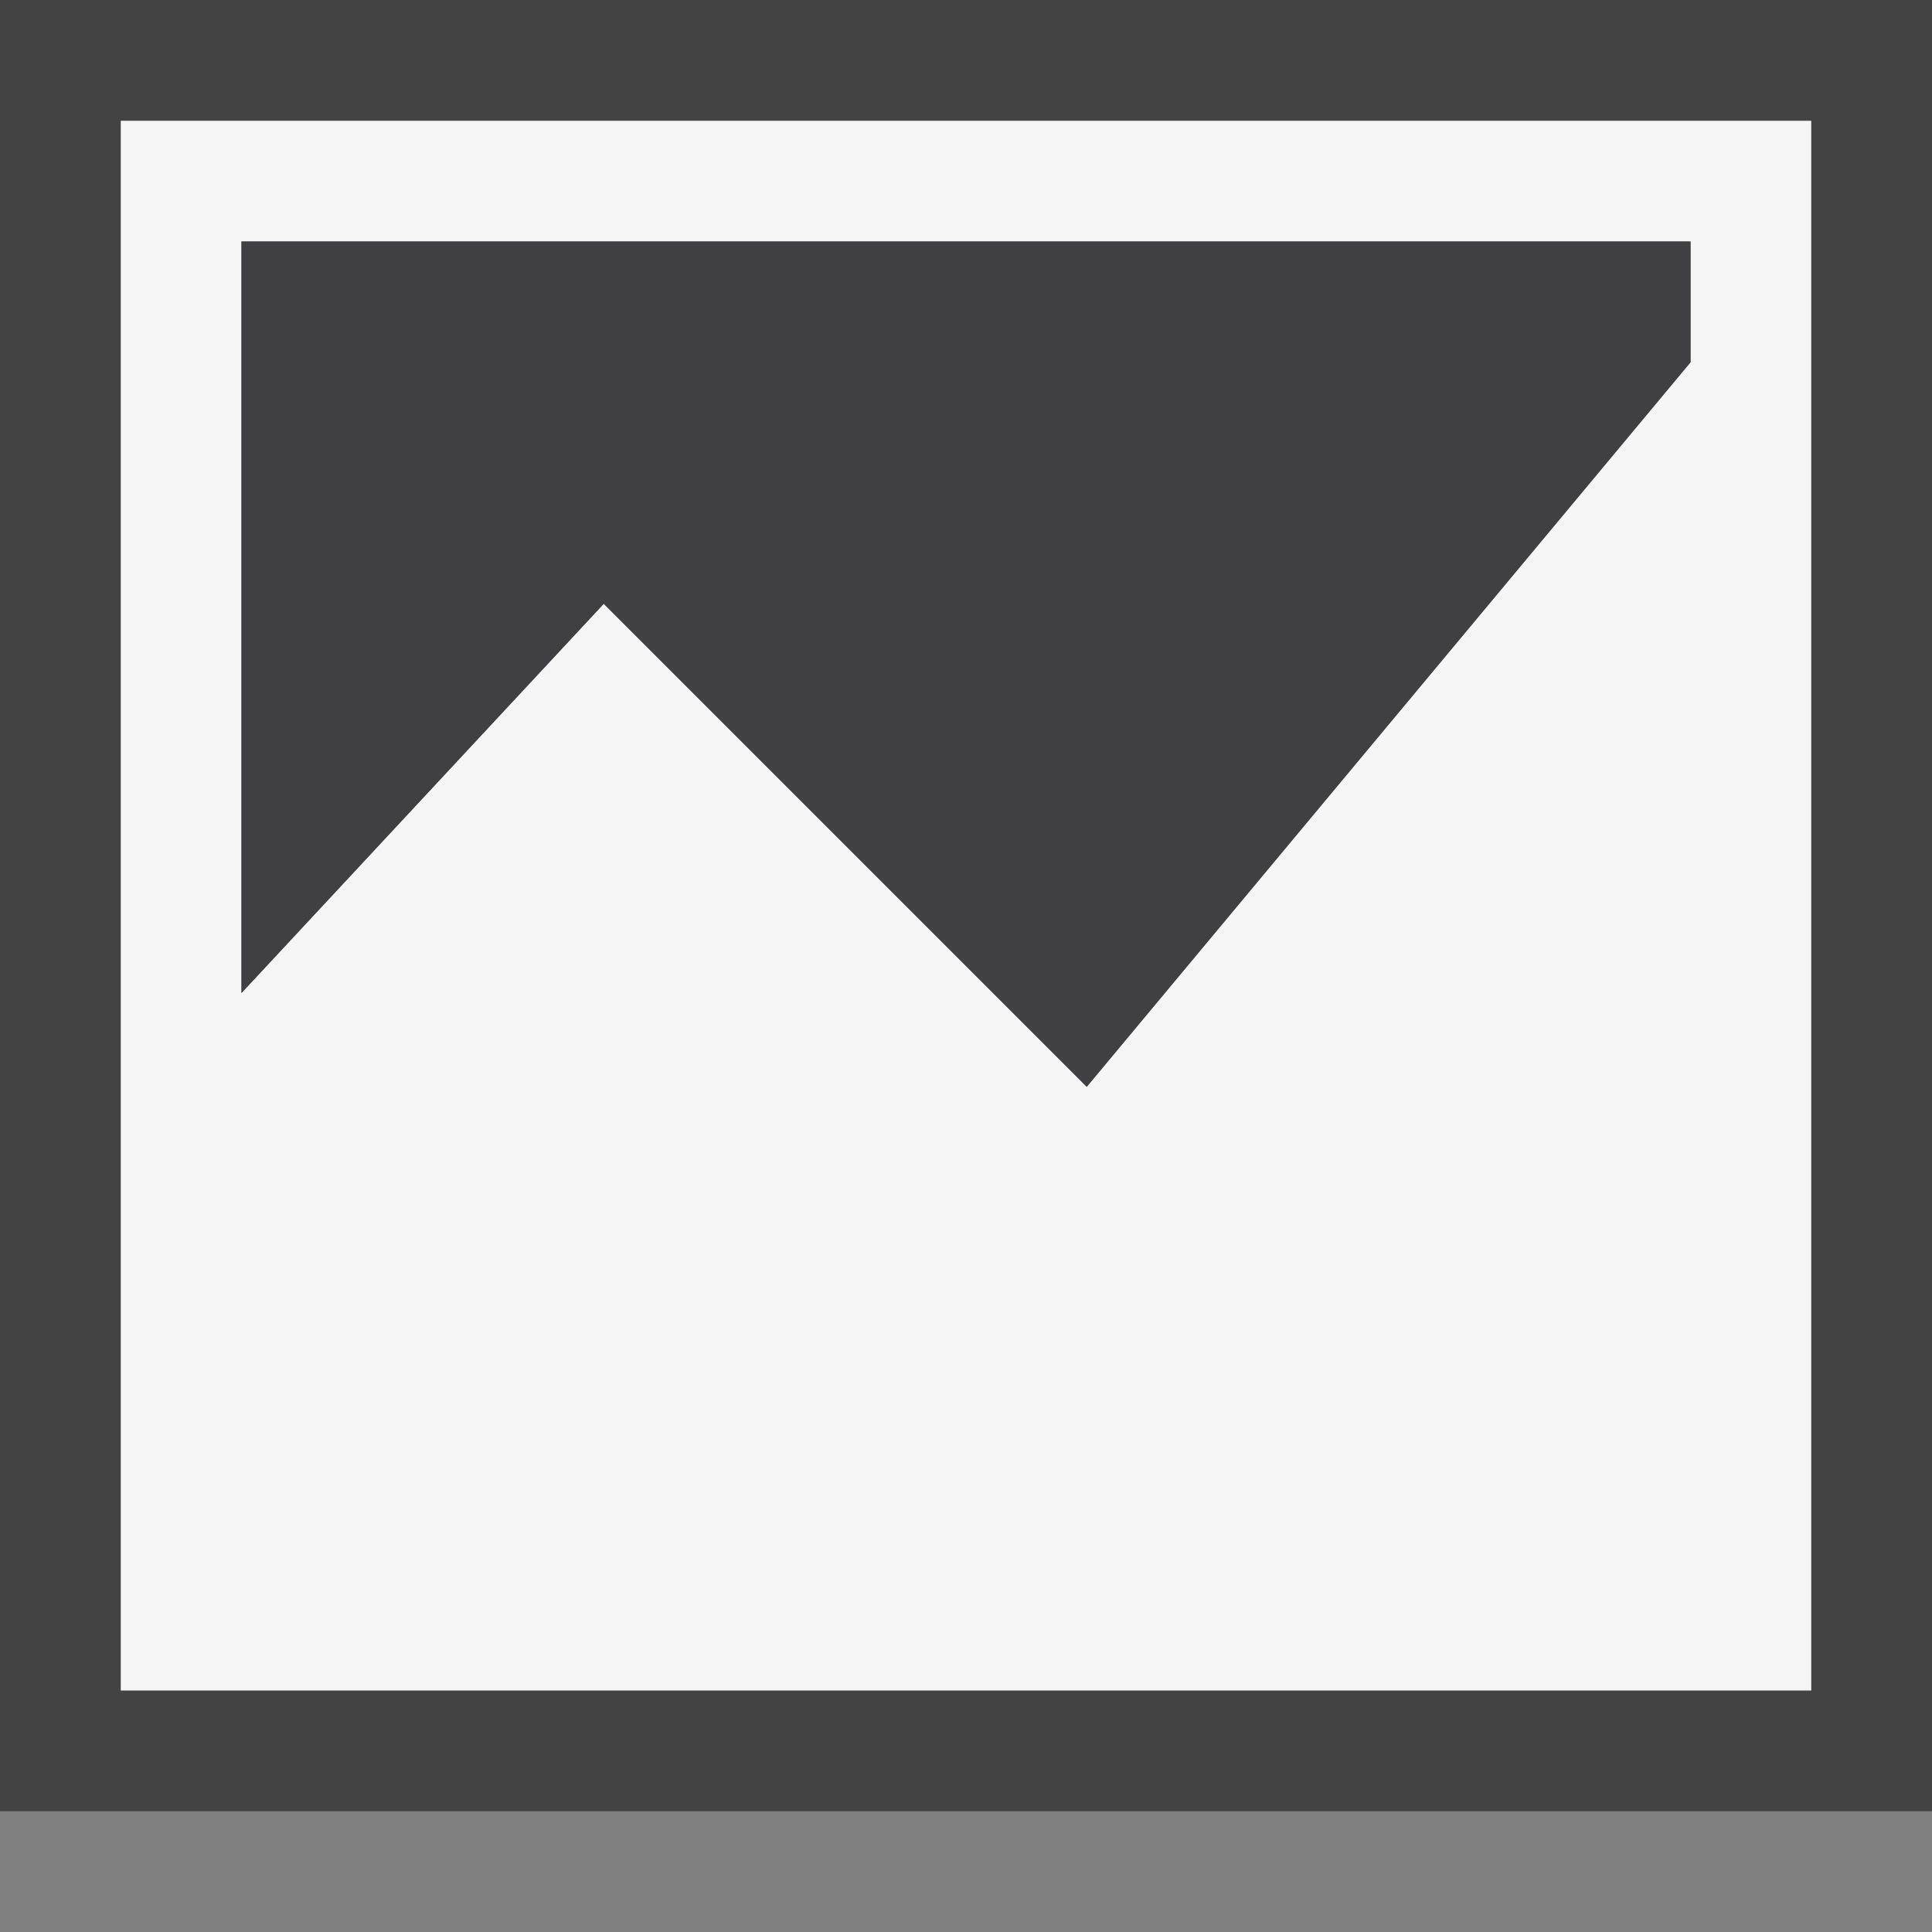 <svg xmlns="http://www.w3.org/2000/svg" width="16" height="16"><rect width="100%" height="100%" fill="#808080" stroke="none"/><style>.icon-canvas-transparent{opacity:0;fill:#434343}.icon-vs-out{fill:#434343}.icon-vs-bg{fill:#f5f5f5}.icon-vs-fg{fill:#403F41}</style><path class="icon-canvas-transparent" d="M16 16H0V0h16v16z" id="canvas"/><path class="icon-vs-out" d="M0 15V0h16v15H0z" id="outline"/><path class="icon-vs-bg" d="M1 1v13h14V1H1zm13 2L9 9 5 5 2 8.223V2h12v1z" id="iconBg"/><path class="icon-vs-fg" d="M14 2v1L9 9 5 5 2 8.223V2h12z" id="iconFg"/></svg>